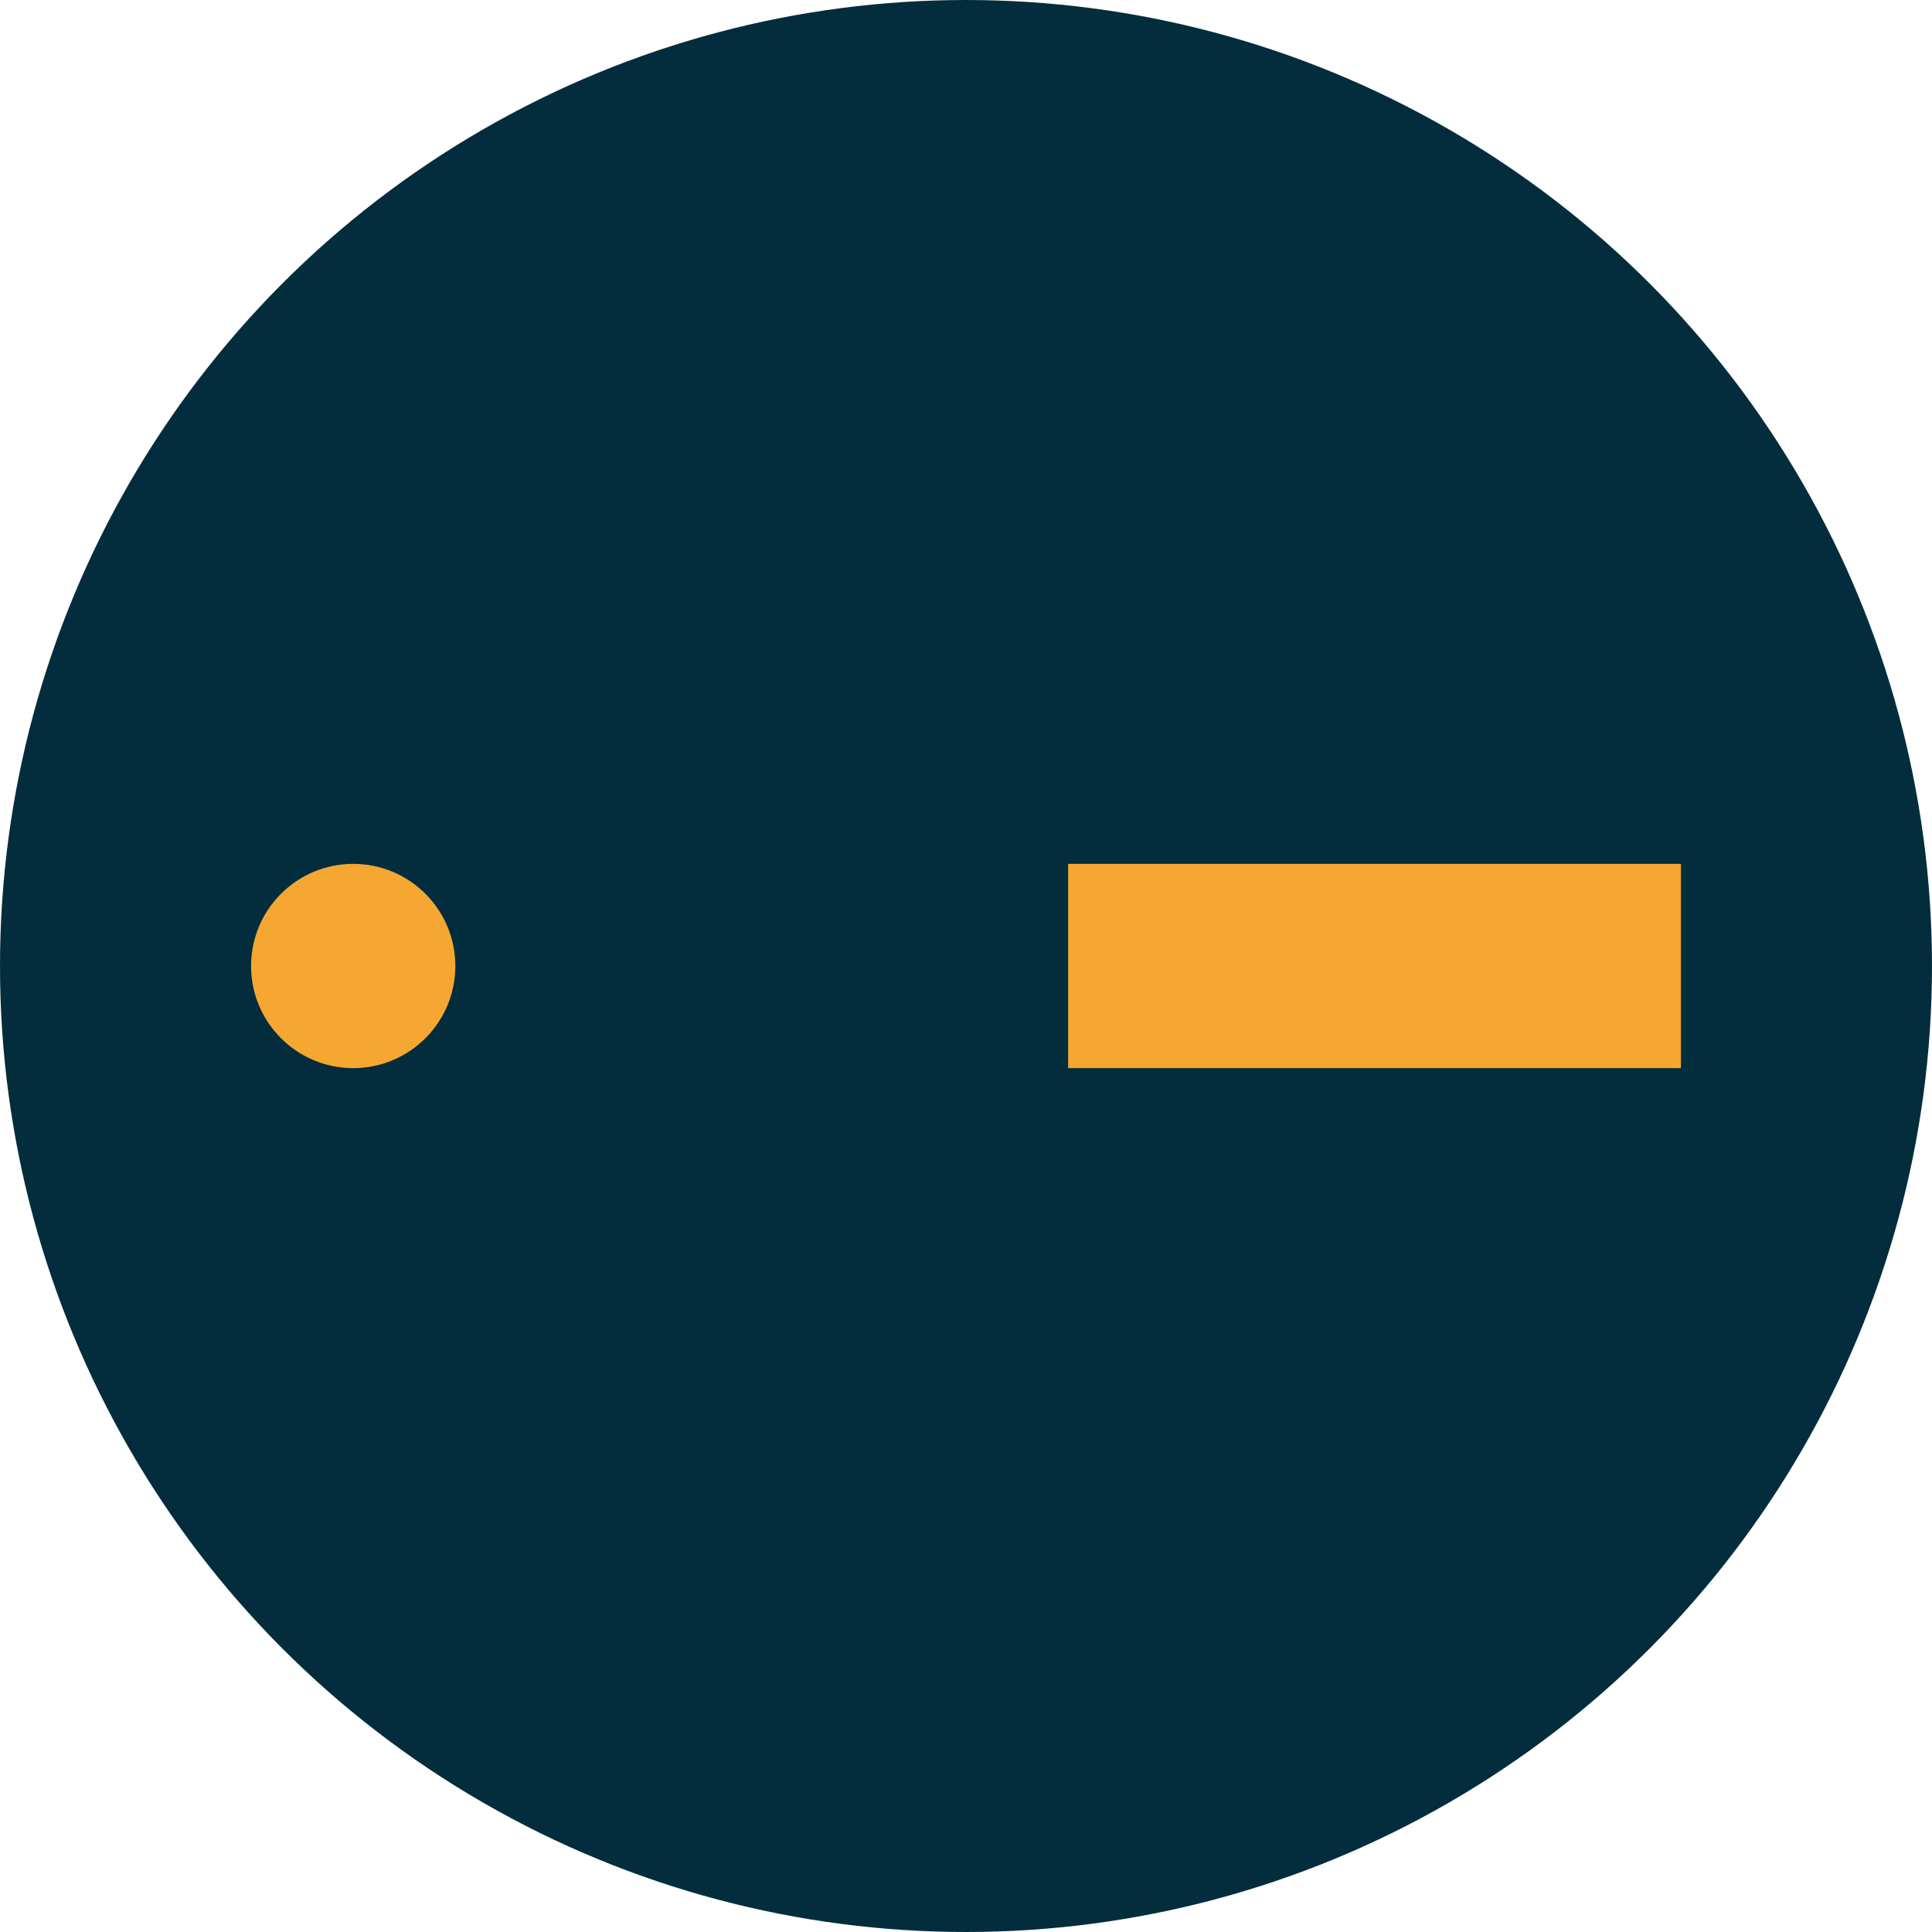 <svg xmlns="http://www.w3.org/2000/svg" viewBox="0 0 113.5 113.5"><defs><style>.cls-1{fill:#032d3d;}.cls-2{fill:#f5a731;}</style></defs><circle class="cls-1" cx="56.75" cy="56.75" r="56.75"/><circle class="cls-2" cx="20.75" cy="56.75" r="6"/><rect class="cls-2" x="62.75" y="50.75" width="36" height="12"/></svg>